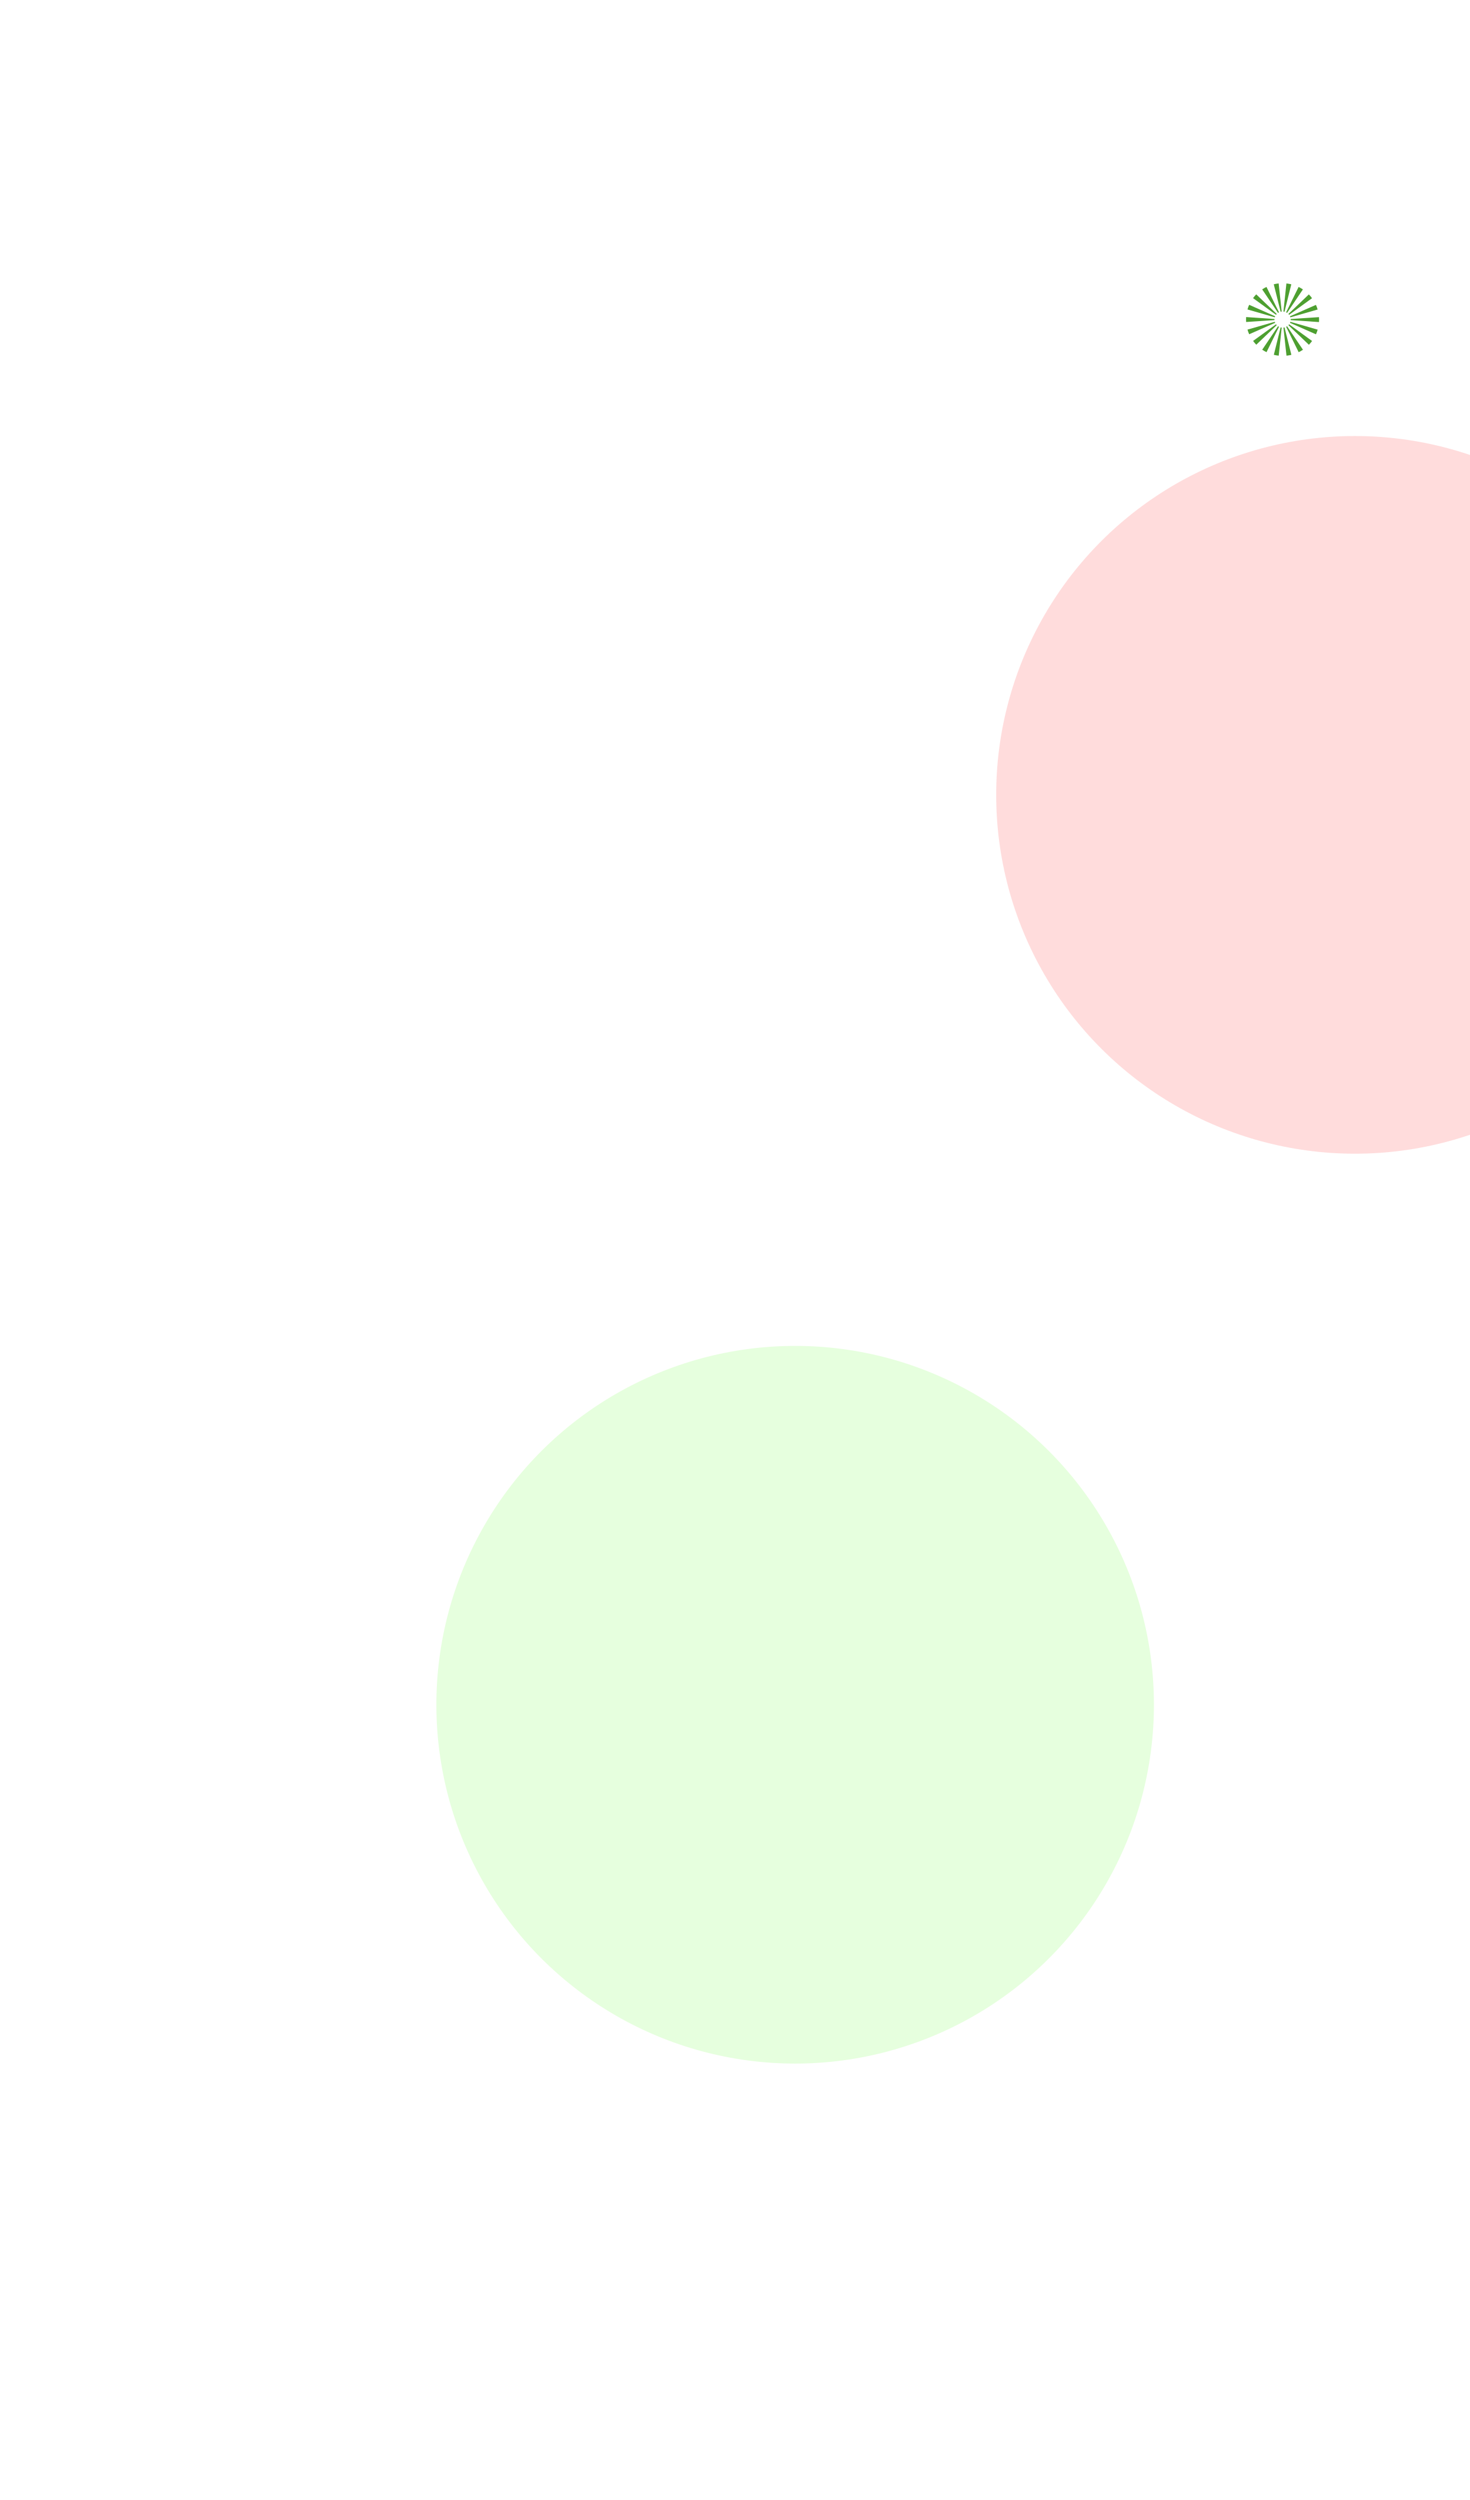 <svg width="1012" height="1721" viewBox="0 0 1012 1721" fill="none" xmlns="http://www.w3.org/2000/svg">
<g opacity="0.5" filter="url(#filter0_f)">
<circle cx="547.408" cy="1173.41" r="247" transform="rotate(150 547.408 1173.41)" fill="#CEFFBD"/>
</g>
<g opacity="0.5" filter="url(#filter1_f)">
<circle cx="932.806" cy="547.125" r="247" transform="rotate(150 932.806 547.125)" fill="#FFBABA"/>
</g>
<g clip-path="url(#clip0)">
<path d="M883.925 214.498C884.05 214.52 884.175 214.548 884.298 214.578L888.977 195.696C888.427 195.561 887.871 195.441 887.305 195.342C886.74 195.242 886.174 195.163 885.613 195.102L883.552 214.446C883.674 214.46 883.799 214.476 883.925 214.498Z" fill="#4D9F30"/>
<path d="M882.363 214.444L880.264 195.091C879.131 195.21 878.007 195.407 876.901 195.679L881.618 214.574C881.863 214.514 882.112 214.47 882.363 214.444Z" fill="#4D9F30"/>
<path d="M880.504 214.977L871.881 197.497C870.858 197.996 869.871 198.562 868.925 199.193L879.849 215.354C880.058 215.214 880.277 215.088 880.504 214.977Z" fill="#4D9F30"/>
<path d="M878.939 216.11L864.829 202.606C864.039 203.422 863.306 204.29 862.635 205.205L878.452 216.687C878.601 216.484 878.763 216.291 878.939 216.11Z" fill="#4D9F30"/>
<path d="M877.86 217.709L859.966 209.809C859.506 210.845 859.118 211.912 858.803 213.001L877.602 218.417C877.671 218.175 877.757 217.939 877.86 217.709Z" fill="#4D9F30"/>
<path d="M877.397 219.579L857.88 218.236C857.803 219.367 857.803 220.502 857.881 221.633L877.398 220.33C877.38 220.08 877.38 219.829 877.397 219.579Z" fill="#4D9F30"/>
<path d="M877.604 221.495L858.813 226.878C859.131 227.967 859.523 229.034 859.986 230.07L877.863 222.206C877.761 221.975 877.674 221.738 877.604 221.495Z" fill="#4D9F30"/>
<path d="M878.459 223.225L862.667 234.675C863.34 235.591 864.074 236.462 864.865 237.28L878.948 223.804C878.772 223.622 878.609 223.429 878.459 223.225Z" fill="#4D9F30"/>
<path d="M879.856 224.563L868.961 240.706C869.907 241.341 870.896 241.909 871.921 242.409L880.513 224.941C880.285 224.83 880.066 224.704 879.856 224.563Z" fill="#4D9F30"/>
<path d="M881.999 225.424C881.874 225.402 881.749 225.374 881.625 225.344L876.947 244.227C877.496 244.361 878.053 244.481 878.619 244.581C879.184 244.68 879.75 244.759 880.31 244.82L882.372 225.476C882.249 225.463 882.124 225.446 881.999 225.424Z" fill="#4D9F30"/>
<path d="M883.561 225.479L885.661 244.831C886.794 244.712 887.918 244.516 889.024 244.244L884.308 225.348C884.062 225.409 883.813 225.452 883.561 225.479Z" fill="#4D9F30"/>
<path d="M885.421 224.945L894.045 242.425C895.067 241.927 896.055 241.36 897 240.729L886.077 224.568C885.867 224.708 885.648 224.834 885.421 224.945Z" fill="#4D9F30"/>
<path d="M886.985 223.812L901.095 237.316C901.884 236.501 902.618 235.632 903.289 234.717L887.472 223.235C887.323 223.438 887.16 223.631 886.985 223.812Z" fill="#4D9F30"/>
<path d="M888.322 221.505C888.253 221.747 888.167 221.983 888.065 222.213L905.959 230.113C906.418 229.077 906.807 228.01 907.121 226.921L888.322 221.505Z" fill="#4D9F30"/>
<path d="M888.527 220.343L908.044 221.686C908.121 220.555 908.121 219.42 908.043 218.289L888.526 219.592C888.544 219.842 888.544 220.093 888.527 220.343Z" fill="#4D9F30"/>
<path d="M888.32 218.427L907.111 213.044C906.793 211.955 906.401 210.888 905.937 209.852L888.06 217.716C888.163 217.947 888.25 218.184 888.32 218.427Z" fill="#4D9F30"/>
<path d="M887.464 216.697L903.256 205.247C902.584 204.331 901.85 203.46 901.059 202.642L886.977 216.118C887.152 216.3 887.315 216.494 887.464 216.697Z" fill="#4D9F30"/>
<path d="M886.068 215.359L896.963 199.216C896.016 198.582 895.027 198.014 894.003 197.514L885.412 214.981C885.639 215.092 885.858 215.218 886.068 215.359Z" fill="#4D9F30"/>
</g>
<defs>
<filter id="filter0_f" x="0.367" y="626.367" width="1094.08" height="1094.08" filterUnits="userSpaceOnUse" color-interpolation-filters="sRGB">
<feFlood flood-opacity="0" result="BackgroundImageFix"/>
<feBlend mode="normal" in="SourceGraphic" in2="BackgroundImageFix" result="shape"/>
<feGaussianBlur stdDeviation="150" result="effect1_foregroundBlur"/>
</filter>
<filter id="filter1_f" x="385.764" y="0.084" width="1094.08" height="1094.08" filterUnits="userSpaceOnUse" color-interpolation-filters="sRGB">
<feFlood flood-opacity="0" result="BackgroundImageFix"/>
<feBlend mode="normal" in="SourceGraphic" in2="BackgroundImageFix" result="shape"/>
<feGaussianBlur stdDeviation="150" result="effect1_foregroundBlur"/>
</filter>
<clipPath id="clip0">
<rect width="50" height="50" fill="white" transform="translate(862.683 191) rotate(10)"/>
</clipPath>
</defs>
</svg>
